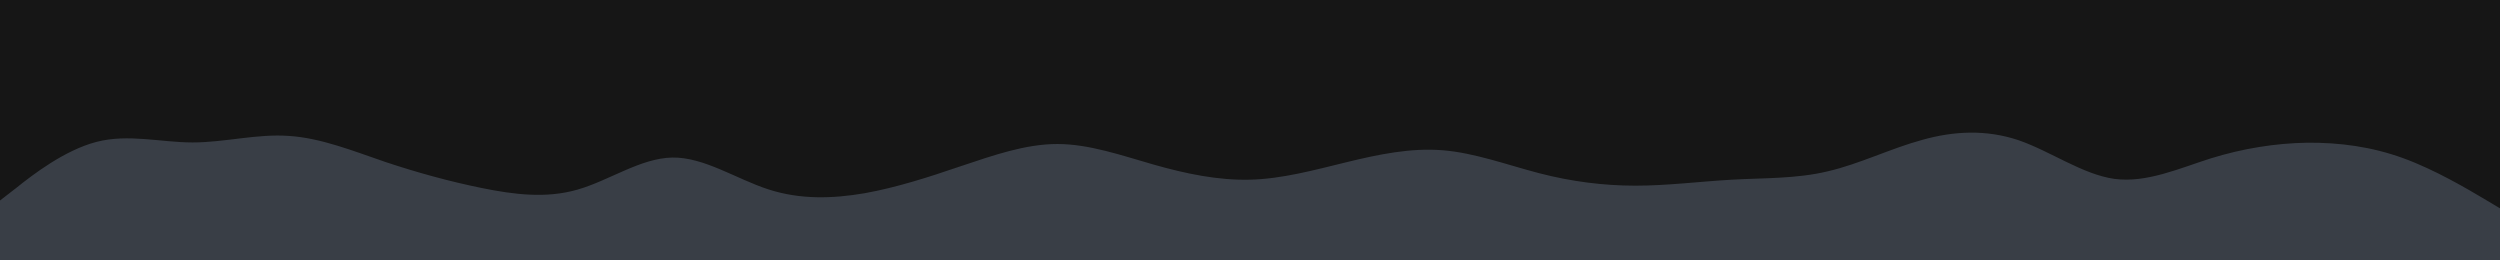 <svg id="visual" viewBox="0 0 960 100" width="960" height="100" xmlns="http://www.w3.org/2000/svg" xmlns:xlink="http://www.w3.org/1999/xlink" version="1.1"><rect x="0" y="0" width="960" height="100" fill="#161616"></rect><path d="M0 77L6.2 72.2C12.3 67.3 24.7 57.7 37 54.5C49.3 51.3 61.7 54.7 74 54.7C86.3 54.7 98.7 51.3 111 52.2C123.3 53 135.7 58 148 62.2C160.3 66.3 172.7 69.7 185 72.2C197.3 74.7 209.7 76.3 221.8 72.8C234 69.3 246 60.7 258.2 60.5C270.3 60.3 282.7 68.7 295 72.7C307.3 76.7 319.7 76.3 332 74.2C344.3 72 356.7 68 369 63.8C381.3 59.7 393.7 55.3 406 55.3C418.3 55.3 430.7 59.7 443 63.2C455.3 66.7 467.7 69.3 480 69C492.3 68.7 504.7 65.3 517 62.3C529.3 59.3 541.7 56.7 554 57.7C566.3 58.7 578.7 63.3 591 66.5C603.3 69.7 615.7 71.3 628 71.3C640.3 71.3 652.7 69.7 665 69C677.3 68.3 689.7 68.7 701.8 65.8C714 63 726 57 738.2 53.7C750.3 50.3 762.7 49.7 775 53.8C787.3 58 799.7 67 812 68.7C824.3 70.3 836.7 64.7 849 60.8C861.3 57 873.7 55 886 54.8C898.3 54.7 910.7 56.3 923 60.8C935.3 65.3 947.7 72.7 953.8 76.3L960 80L960 101L953.8 101C947.7 101 935.3 101 923 101C910.7 101 898.3 101 886 101C873.7 101 861.3 101 849 101C836.7 101 824.3 101 812 101C799.7 101 787.3 101 775 101C762.7 101 750.3 101 738.2 101C726 101 714 101 701.8 101C689.7 101 677.3 101 665 101C652.7 101 640.3 101 628 101C615.7 101 603.3 101 591 101C578.7 101 566.3 101 554 101C541.7 101 529.3 101 517 101C504.7 101 492.3 101 480 101C467.7 101 455.3 101 443 101C430.7 101 418.3 101 406 101C393.7 101 381.3 101 369 101C356.7 101 344.3 101 332 101C319.7 101 307.3 101 295 101C282.7 101 270.3 101 258.2 101C246 101 234 101 221.8 101C209.7 101 197.3 101 185 101C172.7 101 160.3 101 148 101C135.7 101 123.3 101 111 101C98.7 101 86.3 101 74 101C61.7 101 49.3 101 37 101C24.7 101 12.3 101 6.2 101L0 101Z" fill="#393E46" stroke-linecap="round" stroke-linejoin="miter"></path></svg>